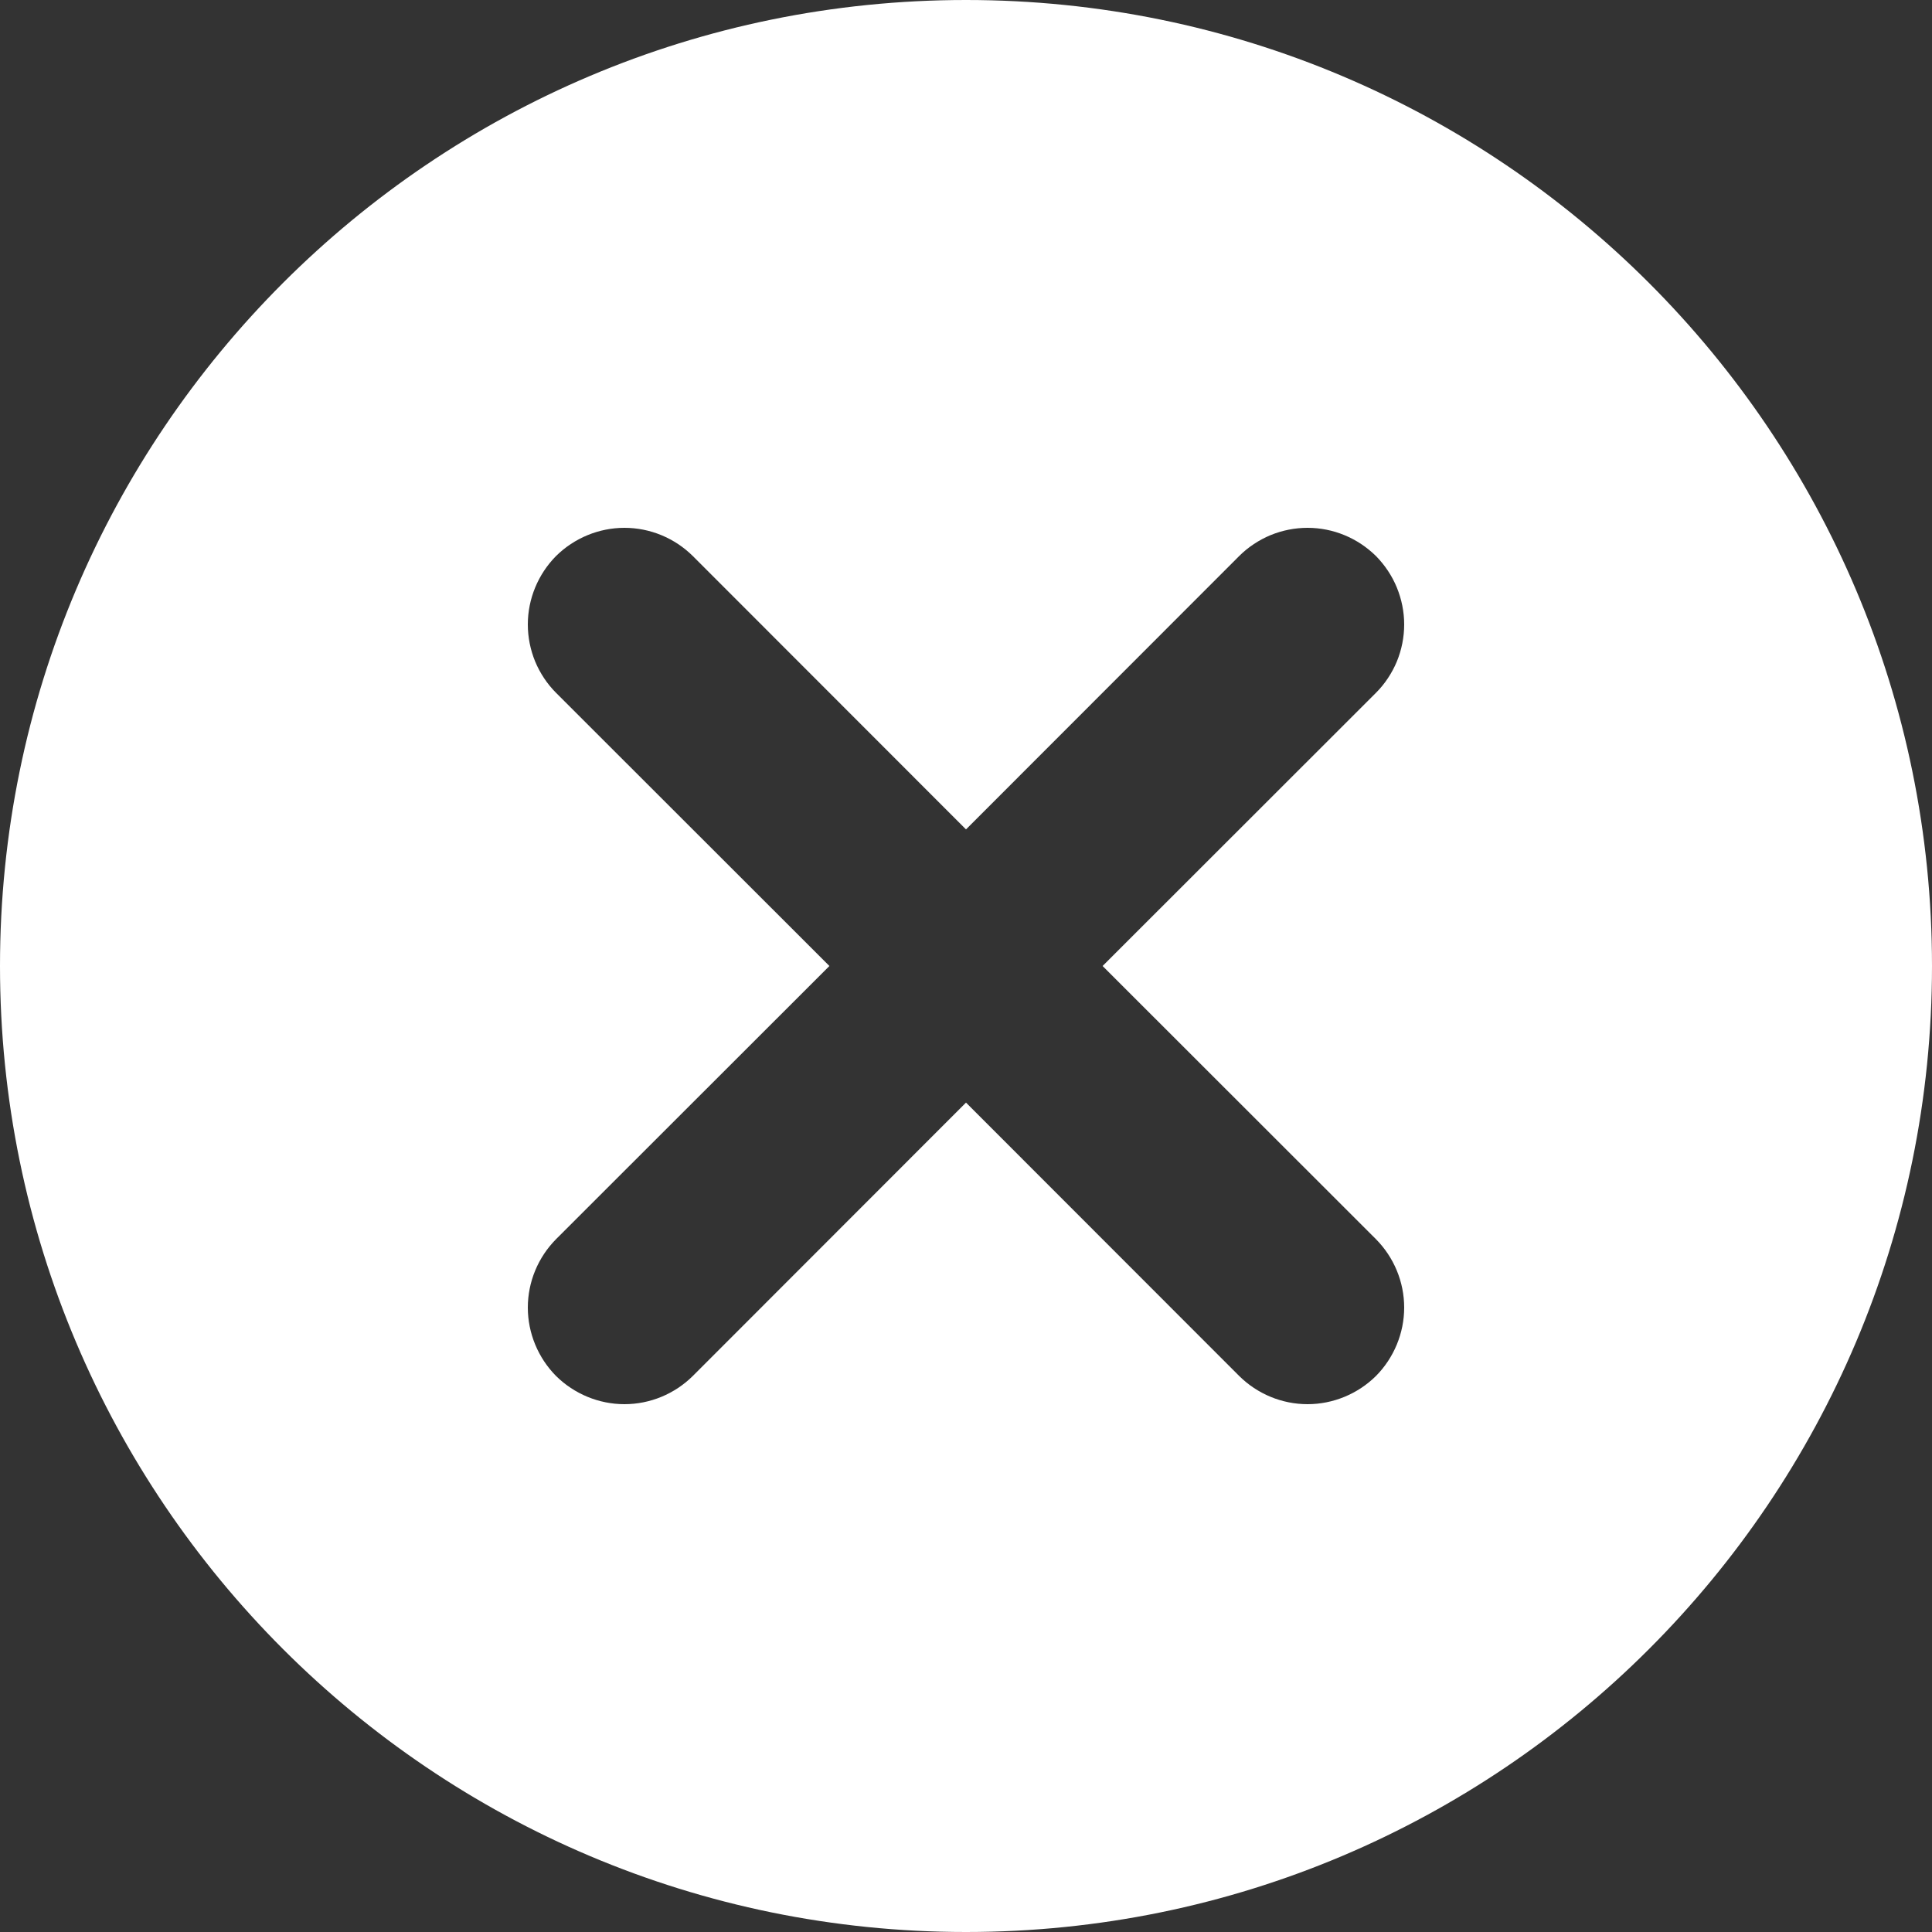 <svg width="10" height="10" viewBox="0 0 10 10" fill="black" xmlns="http://www.w3.org/2000/svg">
<rect x="0" y="0" width="10" height="10" fill="#333333" stroke="none"/>
<path d="M5.707 5L7.122 3.586C7.168 3.54 7.205 3.484 7.23 3.424C7.255 3.363 7.268 3.298 7.268 3.232C7.268 3.167 7.255 3.102 7.23 3.041C7.205 2.98 7.168 2.925 7.122 2.878C7.075 2.832 7.02 2.795 6.959 2.77C6.899 2.745 6.833 2.732 6.768 2.732C6.702 2.732 6.637 2.745 6.576 2.77C6.516 2.795 6.46 2.832 6.414 2.878L5 4.293L3.586 2.878C3.492 2.785 3.365 2.732 3.232 2.732C3.1 2.732 2.972 2.785 2.878 2.878C2.785 2.972 2.732 3.1 2.732 3.232C2.732 3.298 2.745 3.363 2.77 3.424C2.795 3.484 2.832 3.54 2.878 3.586L4.293 5L2.878 6.414C2.785 6.508 2.732 6.635 2.732 6.768C2.732 6.9 2.785 7.028 2.878 7.122C2.972 7.215 3.1 7.268 3.232 7.268C3.365 7.268 3.492 7.215 3.586 7.122L5 5.707L6.414 7.122C6.508 7.215 6.635 7.268 6.768 7.268C6.9 7.268 7.028 7.215 7.122 7.122C7.215 7.028 7.268 6.9 7.268 6.768C7.268 6.635 7.215 6.508 7.122 6.414L5.707 5ZM5 10C2.239 10 0 7.761 0 5C0 2.239 2.239 0 5 0C7.761 0 10 2.239 10 5C10 7.761 7.761 10 5 10Z" fill="white"/>
</svg>
